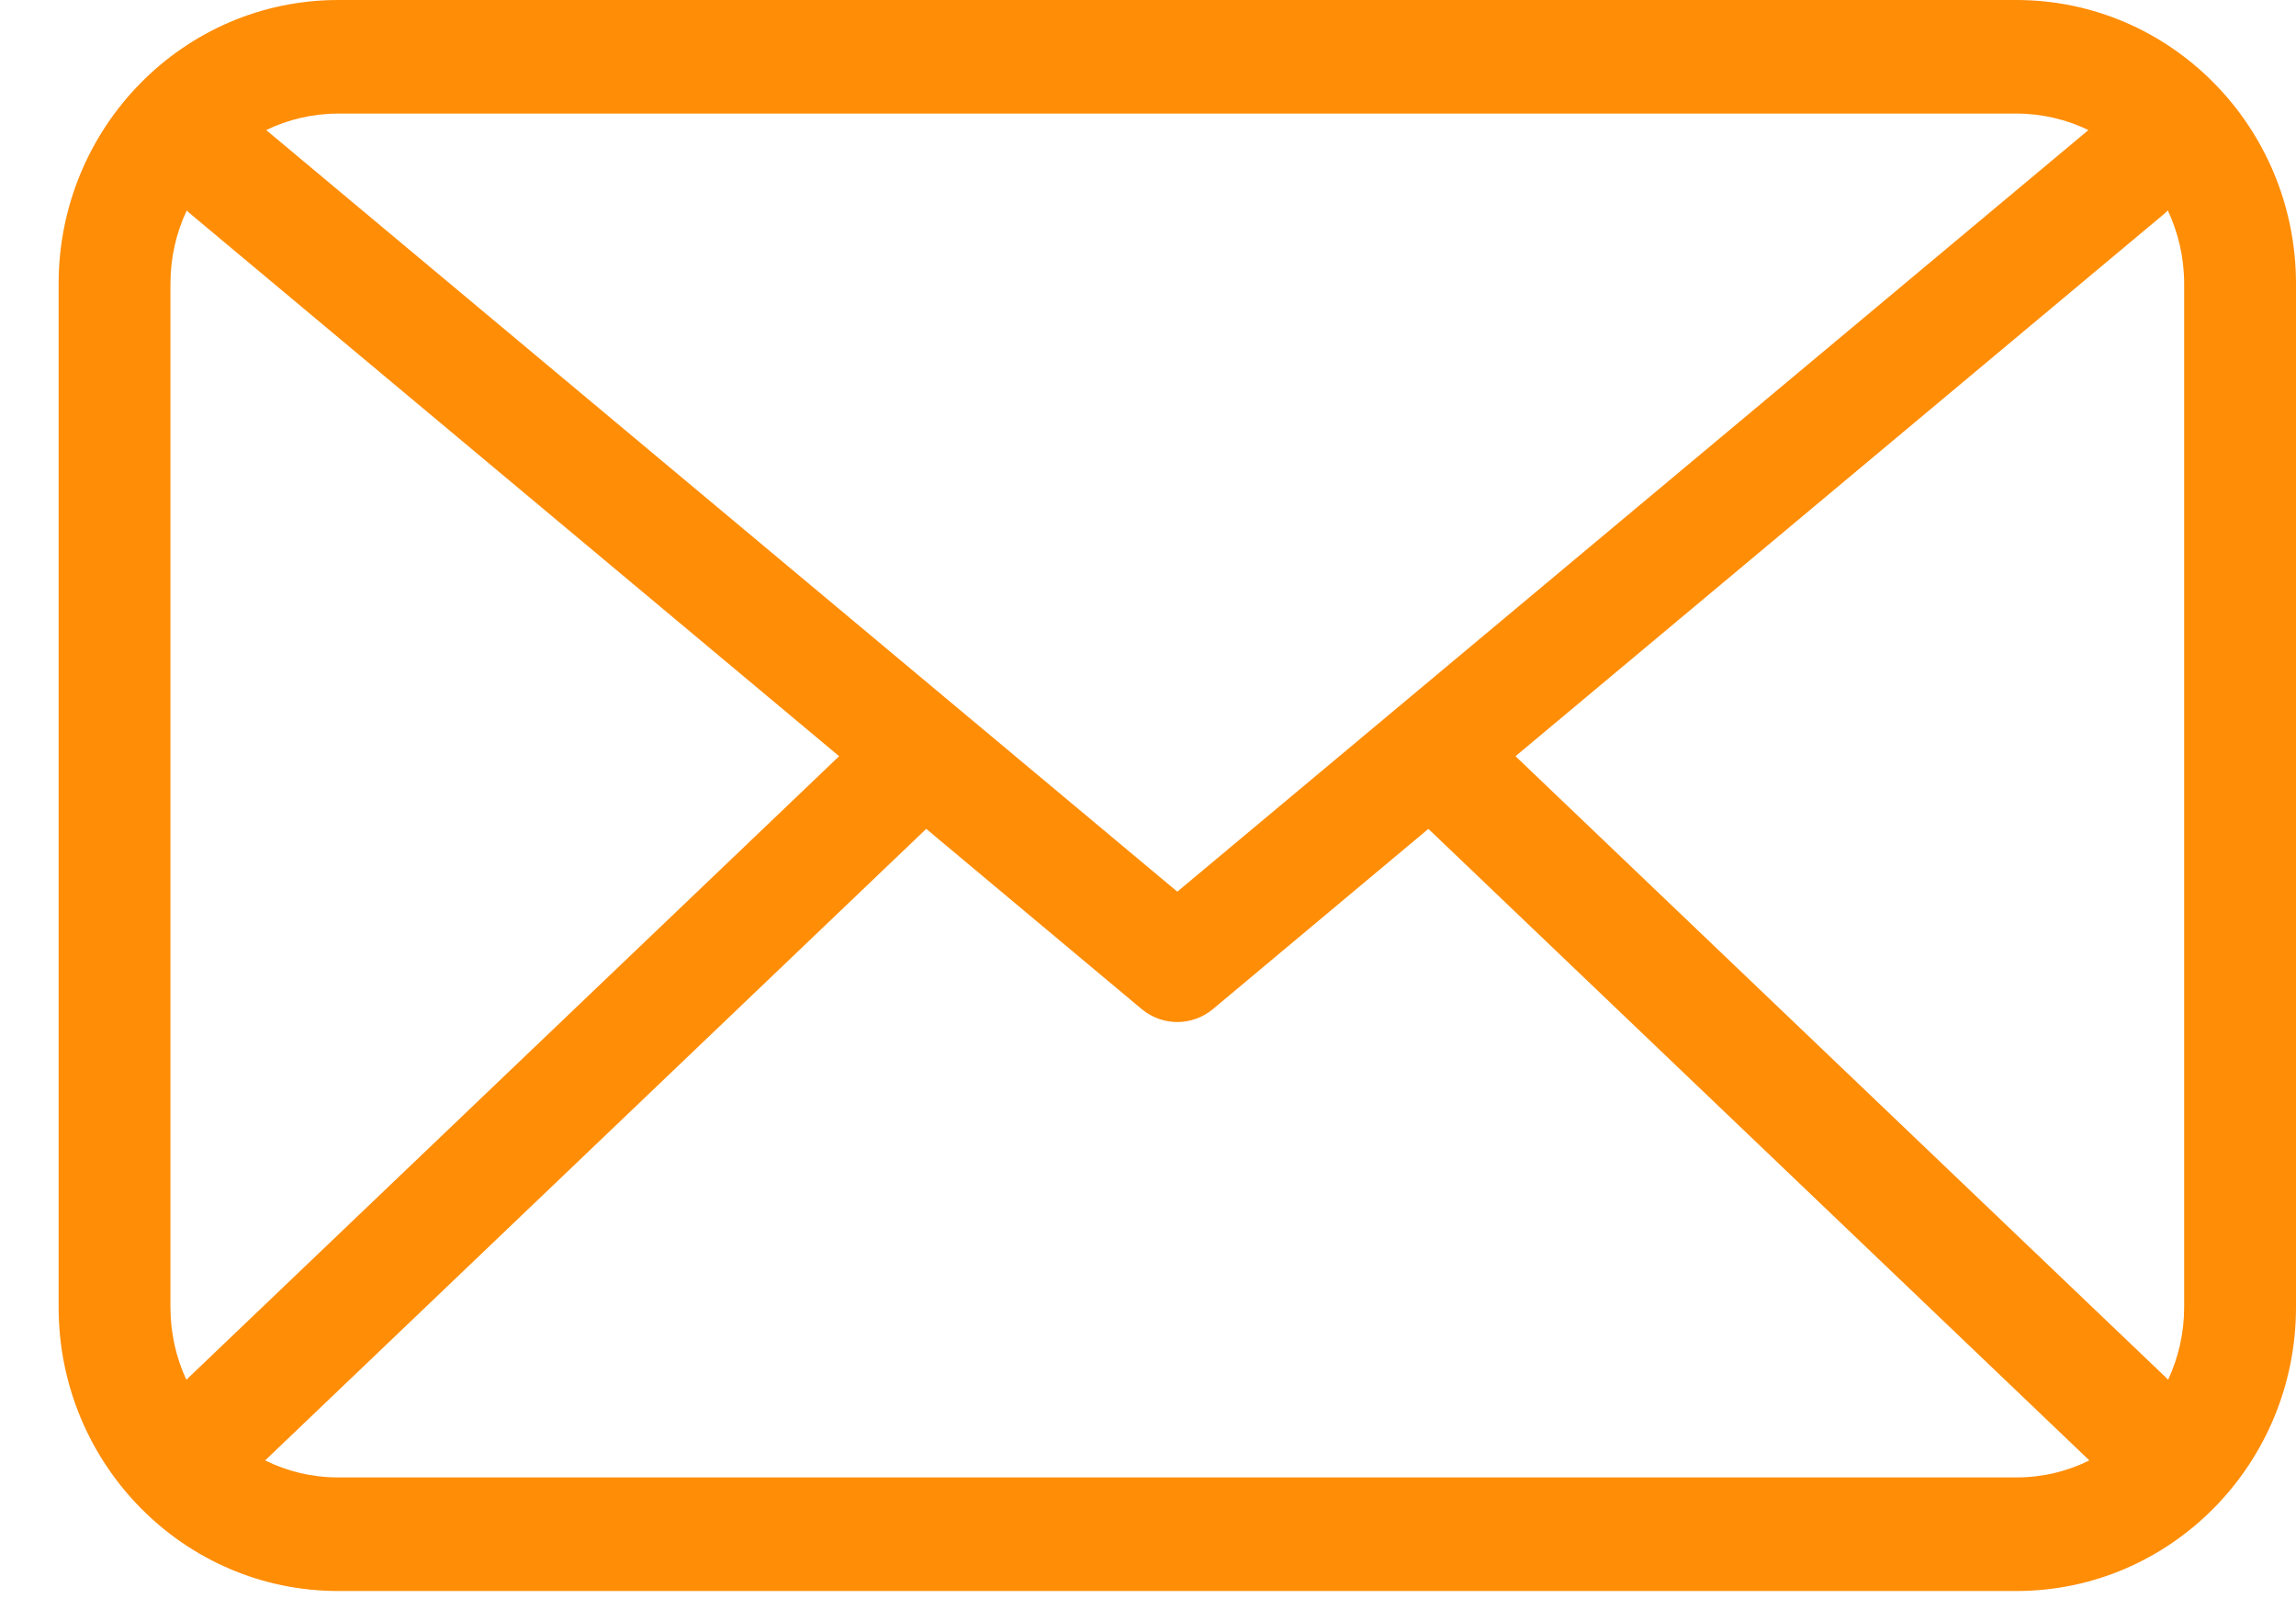 <svg width="17" height="12" viewBox="0 0 17 12" fill="none" xmlns="http://www.w3.org/2000/svg">
<path d="M1.963 10.813C2.127 10.894 2.31 10.939 2.504 10.939H14.929C15.123 10.939 15.307 10.894 15.47 10.813L10.576 6.137L8.98 7.472C8.827 7.599 8.607 7.599 8.454 7.472L6.858 6.137L1.963 10.813ZM1.38 10.216C1.384 10.212 1.388 10.208 1.392 10.204L6.213 5.599L1.413 1.586C1.402 1.577 1.392 1.568 1.383 1.558C1.305 1.723 1.262 1.907 1.262 2.102V9.678C1.262 9.87 1.304 10.053 1.38 10.216ZM16.053 10.216C16.129 10.053 16.172 9.87 16.172 9.678V2.102C16.172 1.907 16.128 1.723 16.051 1.558C16.041 1.568 16.032 1.577 16.021 1.586L11.221 5.599L16.042 10.204C16.046 10.208 16.049 10.212 16.053 10.216ZM15.463 0.963C15.302 0.885 15.12 0.841 14.929 0.841H2.504C2.313 0.841 2.132 0.885 1.971 0.963L8.717 6.602L15.463 0.963ZM2.504 0H14.929C16.073 0 17 0.941 17 2.102V9.678C17 10.839 16.073 11.78 14.929 11.78H2.504C1.361 11.78 0.434 10.839 0.434 9.678V2.102C0.434 0.941 1.361 0 2.504 0Z" fill="#FF8D06"/>
</svg>

